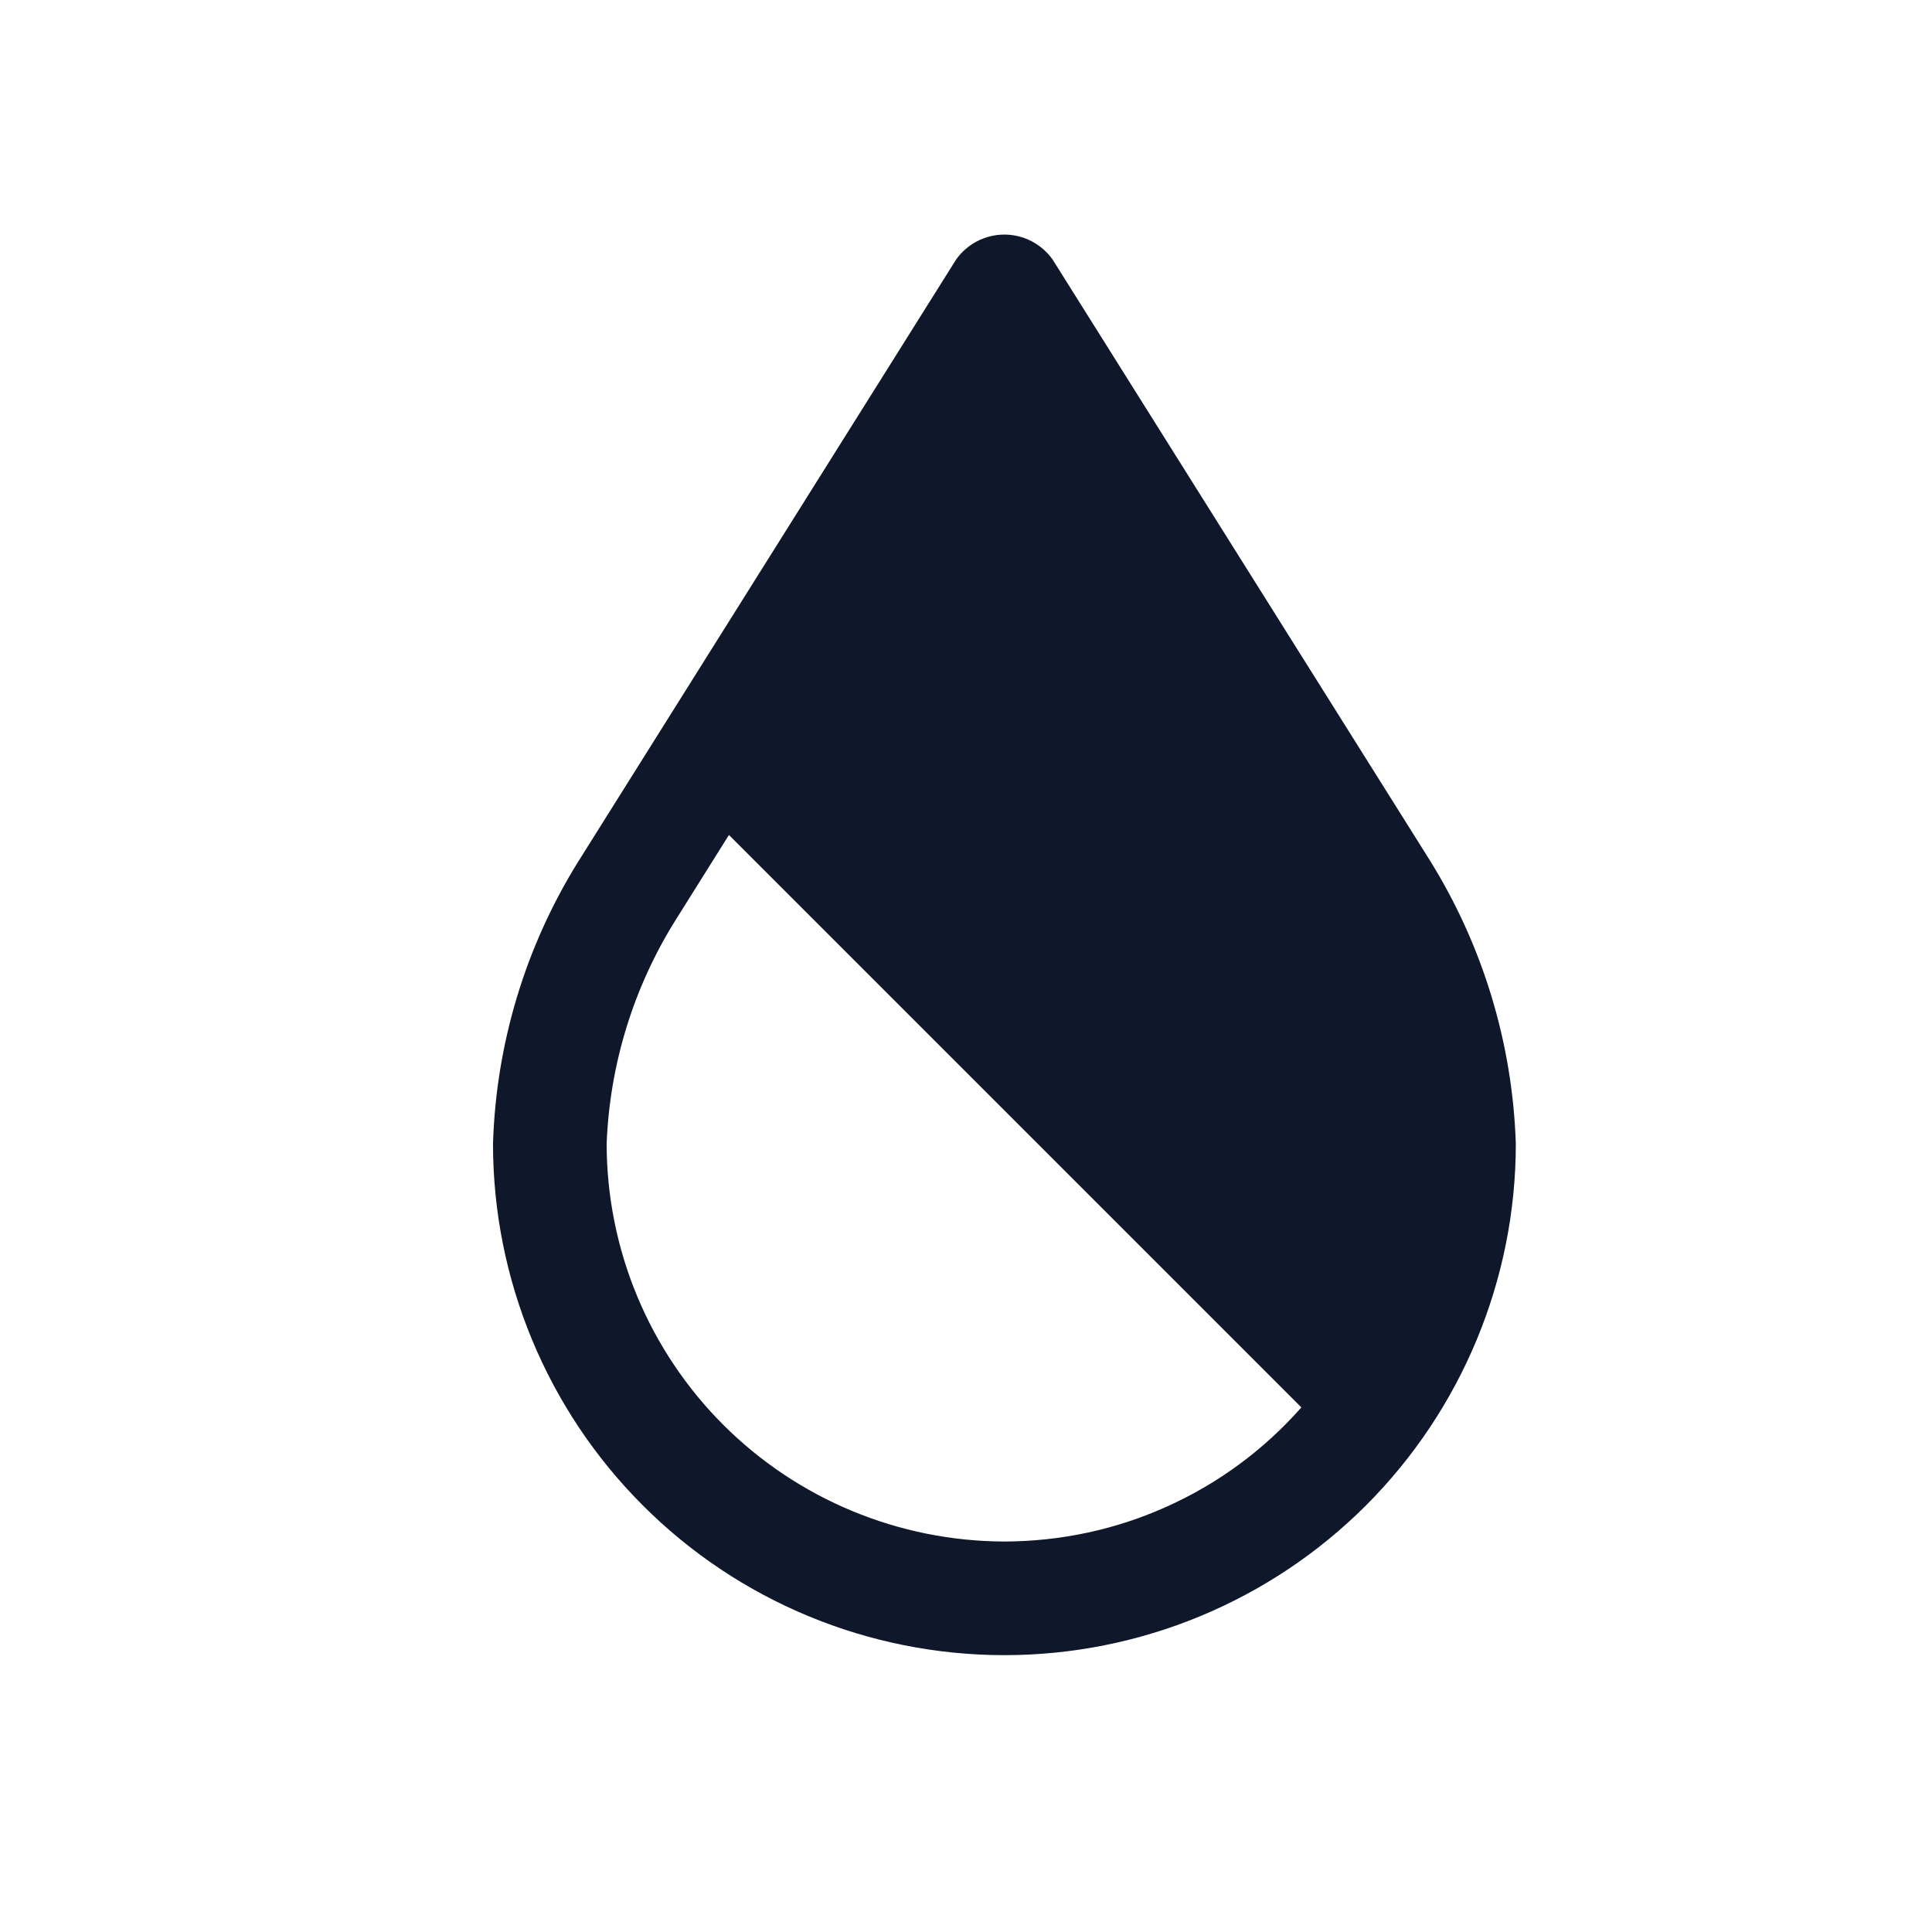 <svg width="17" height="17" viewBox="0 0 17 17" fill="none" xmlns="http://www.w3.org/2000/svg">
<path d="M12.575 7.56L9.261 2.282C9.213 2.215 9.149 2.16 9.076 2.122C9.002 2.084 8.92 2.064 8.838 2.064C8.755 2.064 8.673 2.084 8.599 2.122C8.526 2.16 8.462 2.215 8.414 2.282L5.085 7.586C4.622 8.332 4.365 9.187 4.338 10.064C4.338 11.257 4.812 12.402 5.656 13.246C6.499 14.09 7.644 14.564 8.838 14.564C10.031 14.564 11.176 14.09 12.02 13.246C12.863 12.402 13.338 11.257 13.338 10.064C13.309 9.177 13.046 8.313 12.575 7.56ZM8.838 13.564C7.91 13.562 7.02 13.193 6.364 12.537C5.708 11.881 5.339 10.992 5.338 10.064C5.365 9.365 5.575 8.685 5.947 8.092L6.414 7.347L11.451 12.384C11.124 12.755 10.722 13.052 10.271 13.255C9.821 13.459 9.332 13.563 8.838 13.564Z" fill="#0F172A"/>
</svg>
